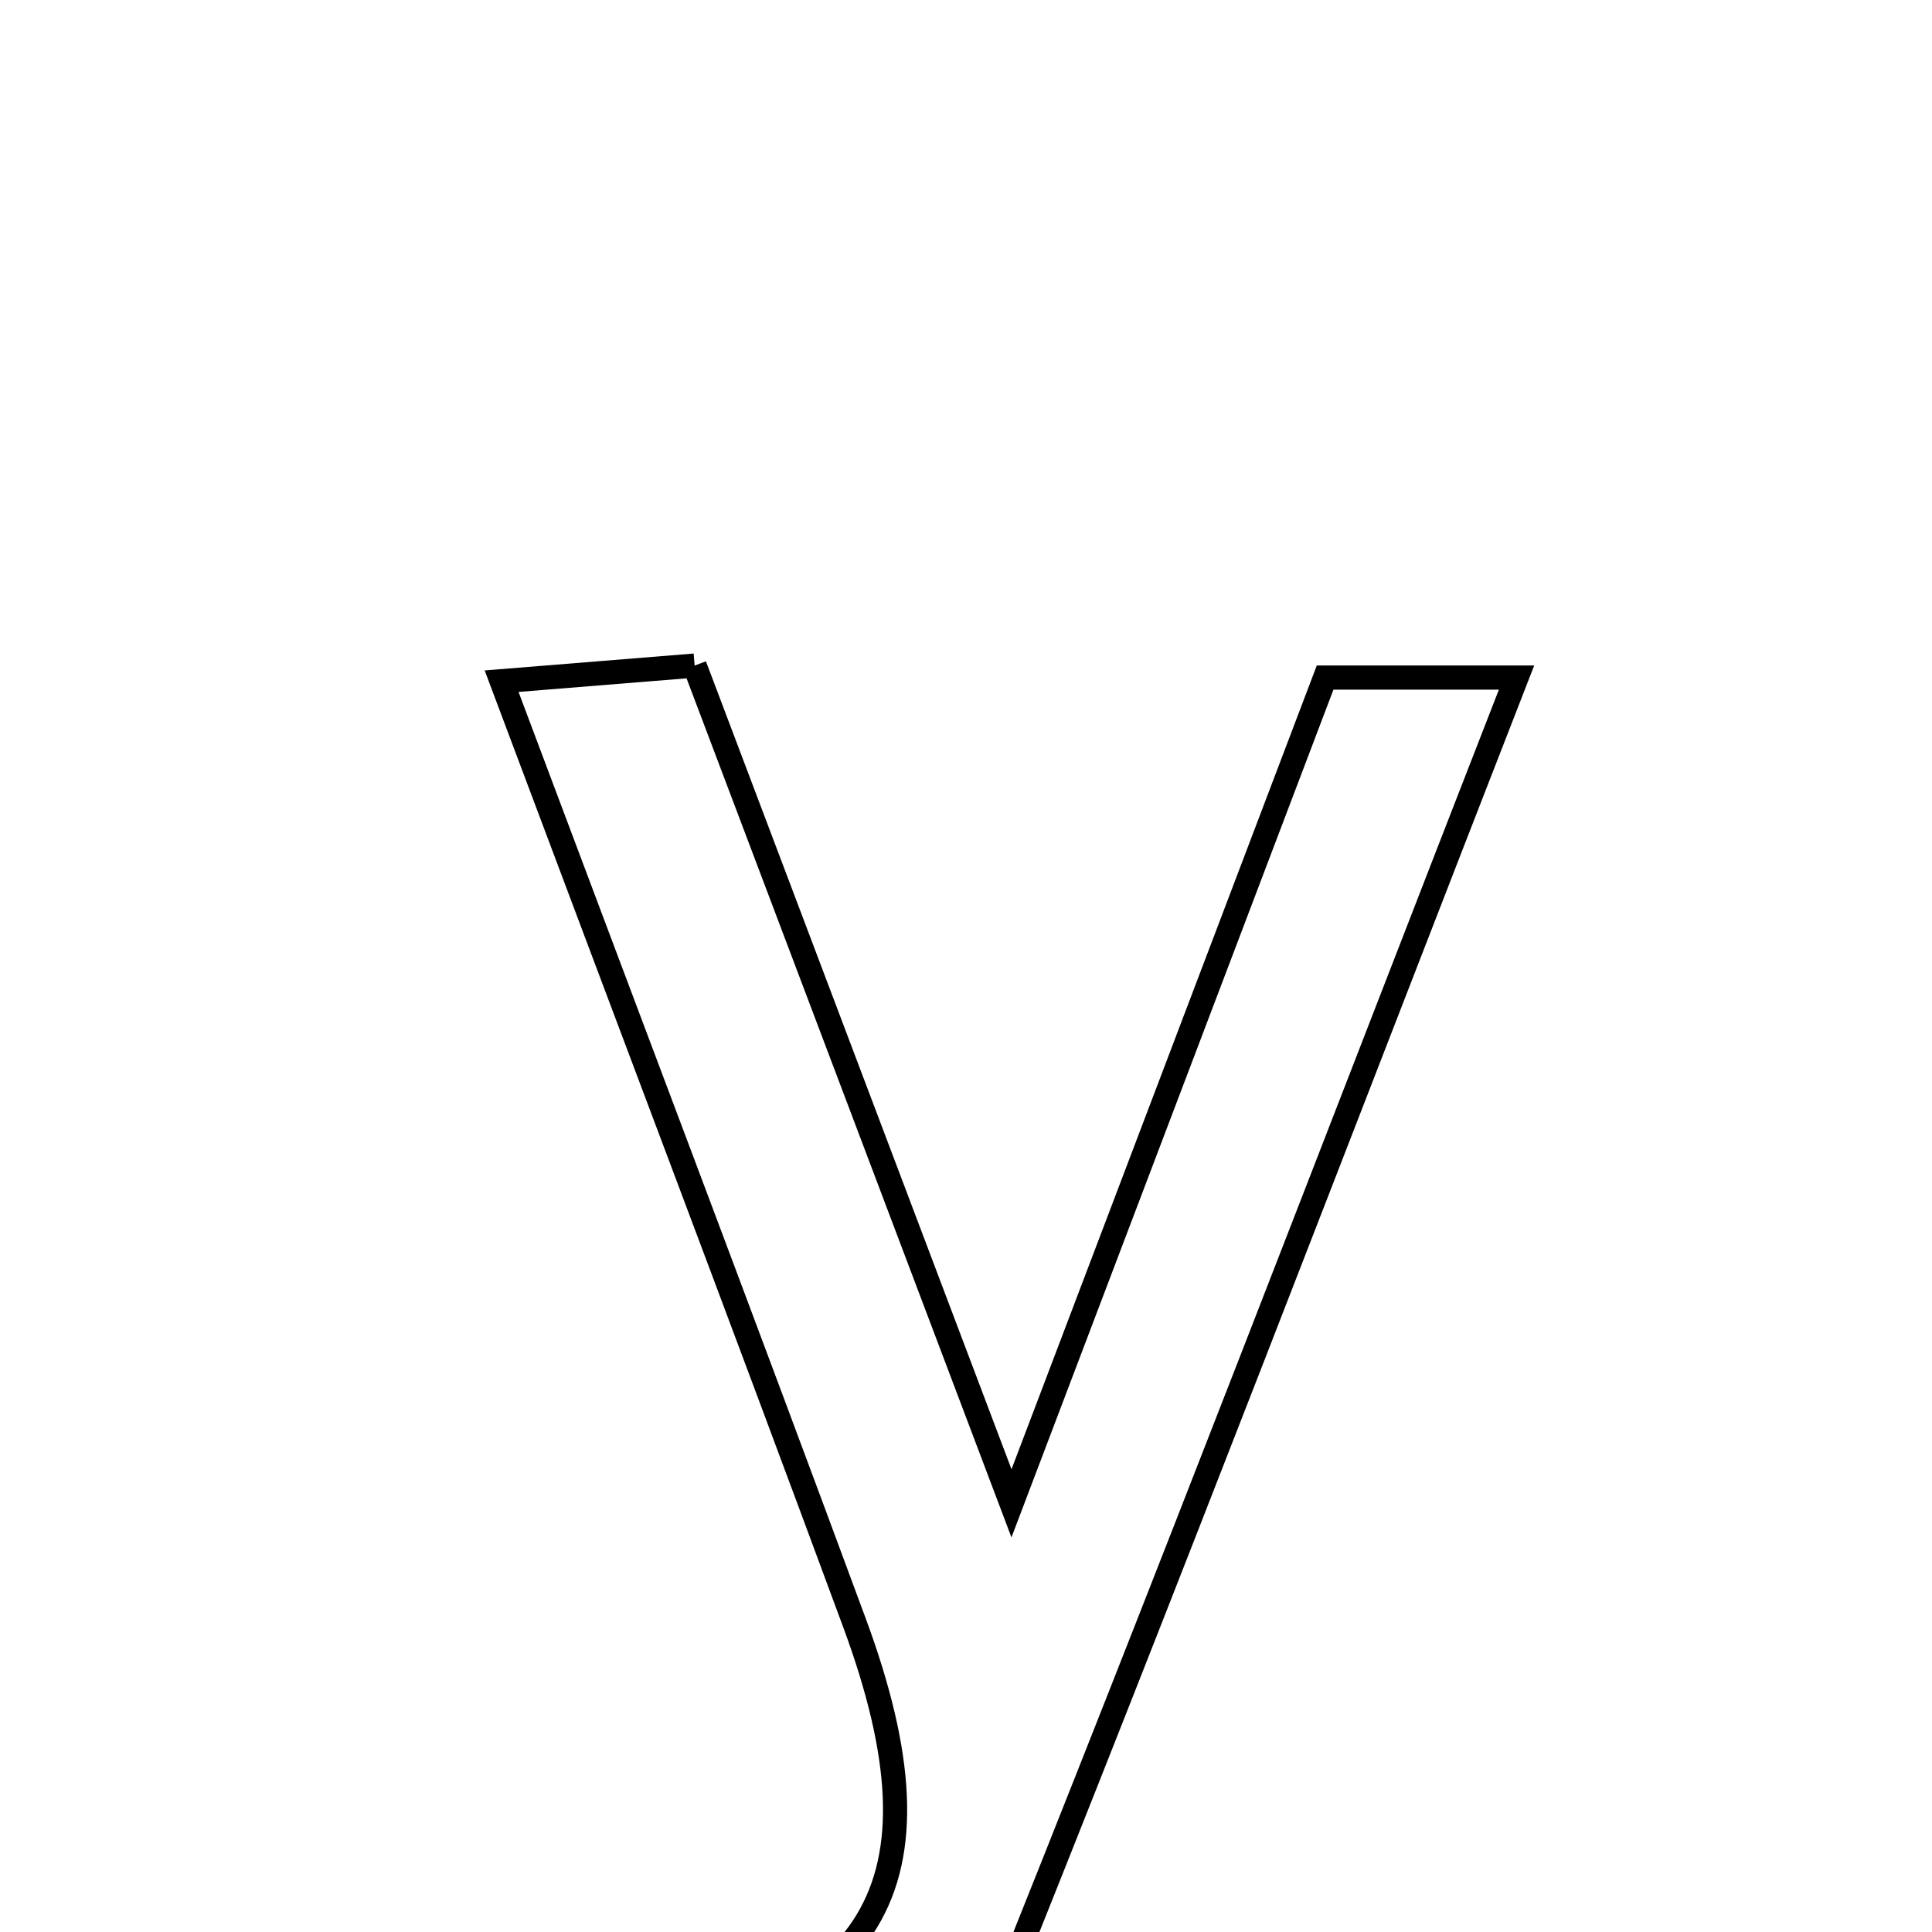 <svg xmlns="http://www.w3.org/2000/svg" viewBox="0.0 0.0 24.0 24.0" height="200px" width="200px"><path fill="none" stroke="black" stroke-width=".3" stroke-opacity="1.0"  filling="0" d="M8.629 8.268 C9.894 11.613 11.112 14.835 12.565 18.675 C13.961 14.999 15.188 11.769 16.461 8.417 C17.112 8.417 17.782 8.417 18.839 8.417 C16.599 14.164 14.485 19.699 12.272 25.193 C11.709 26.591 10.532 27.397 8.933 27.464 C7.655 27.518 7.116 26.96 7.337 25.541 C10.907 24.975 11.822 23.43 10.617 20.166 C9.203 16.339 7.755 12.525 6.231 8.462 C7.074 8.394 7.79 8.336 8.629 8.268"></path></svg>